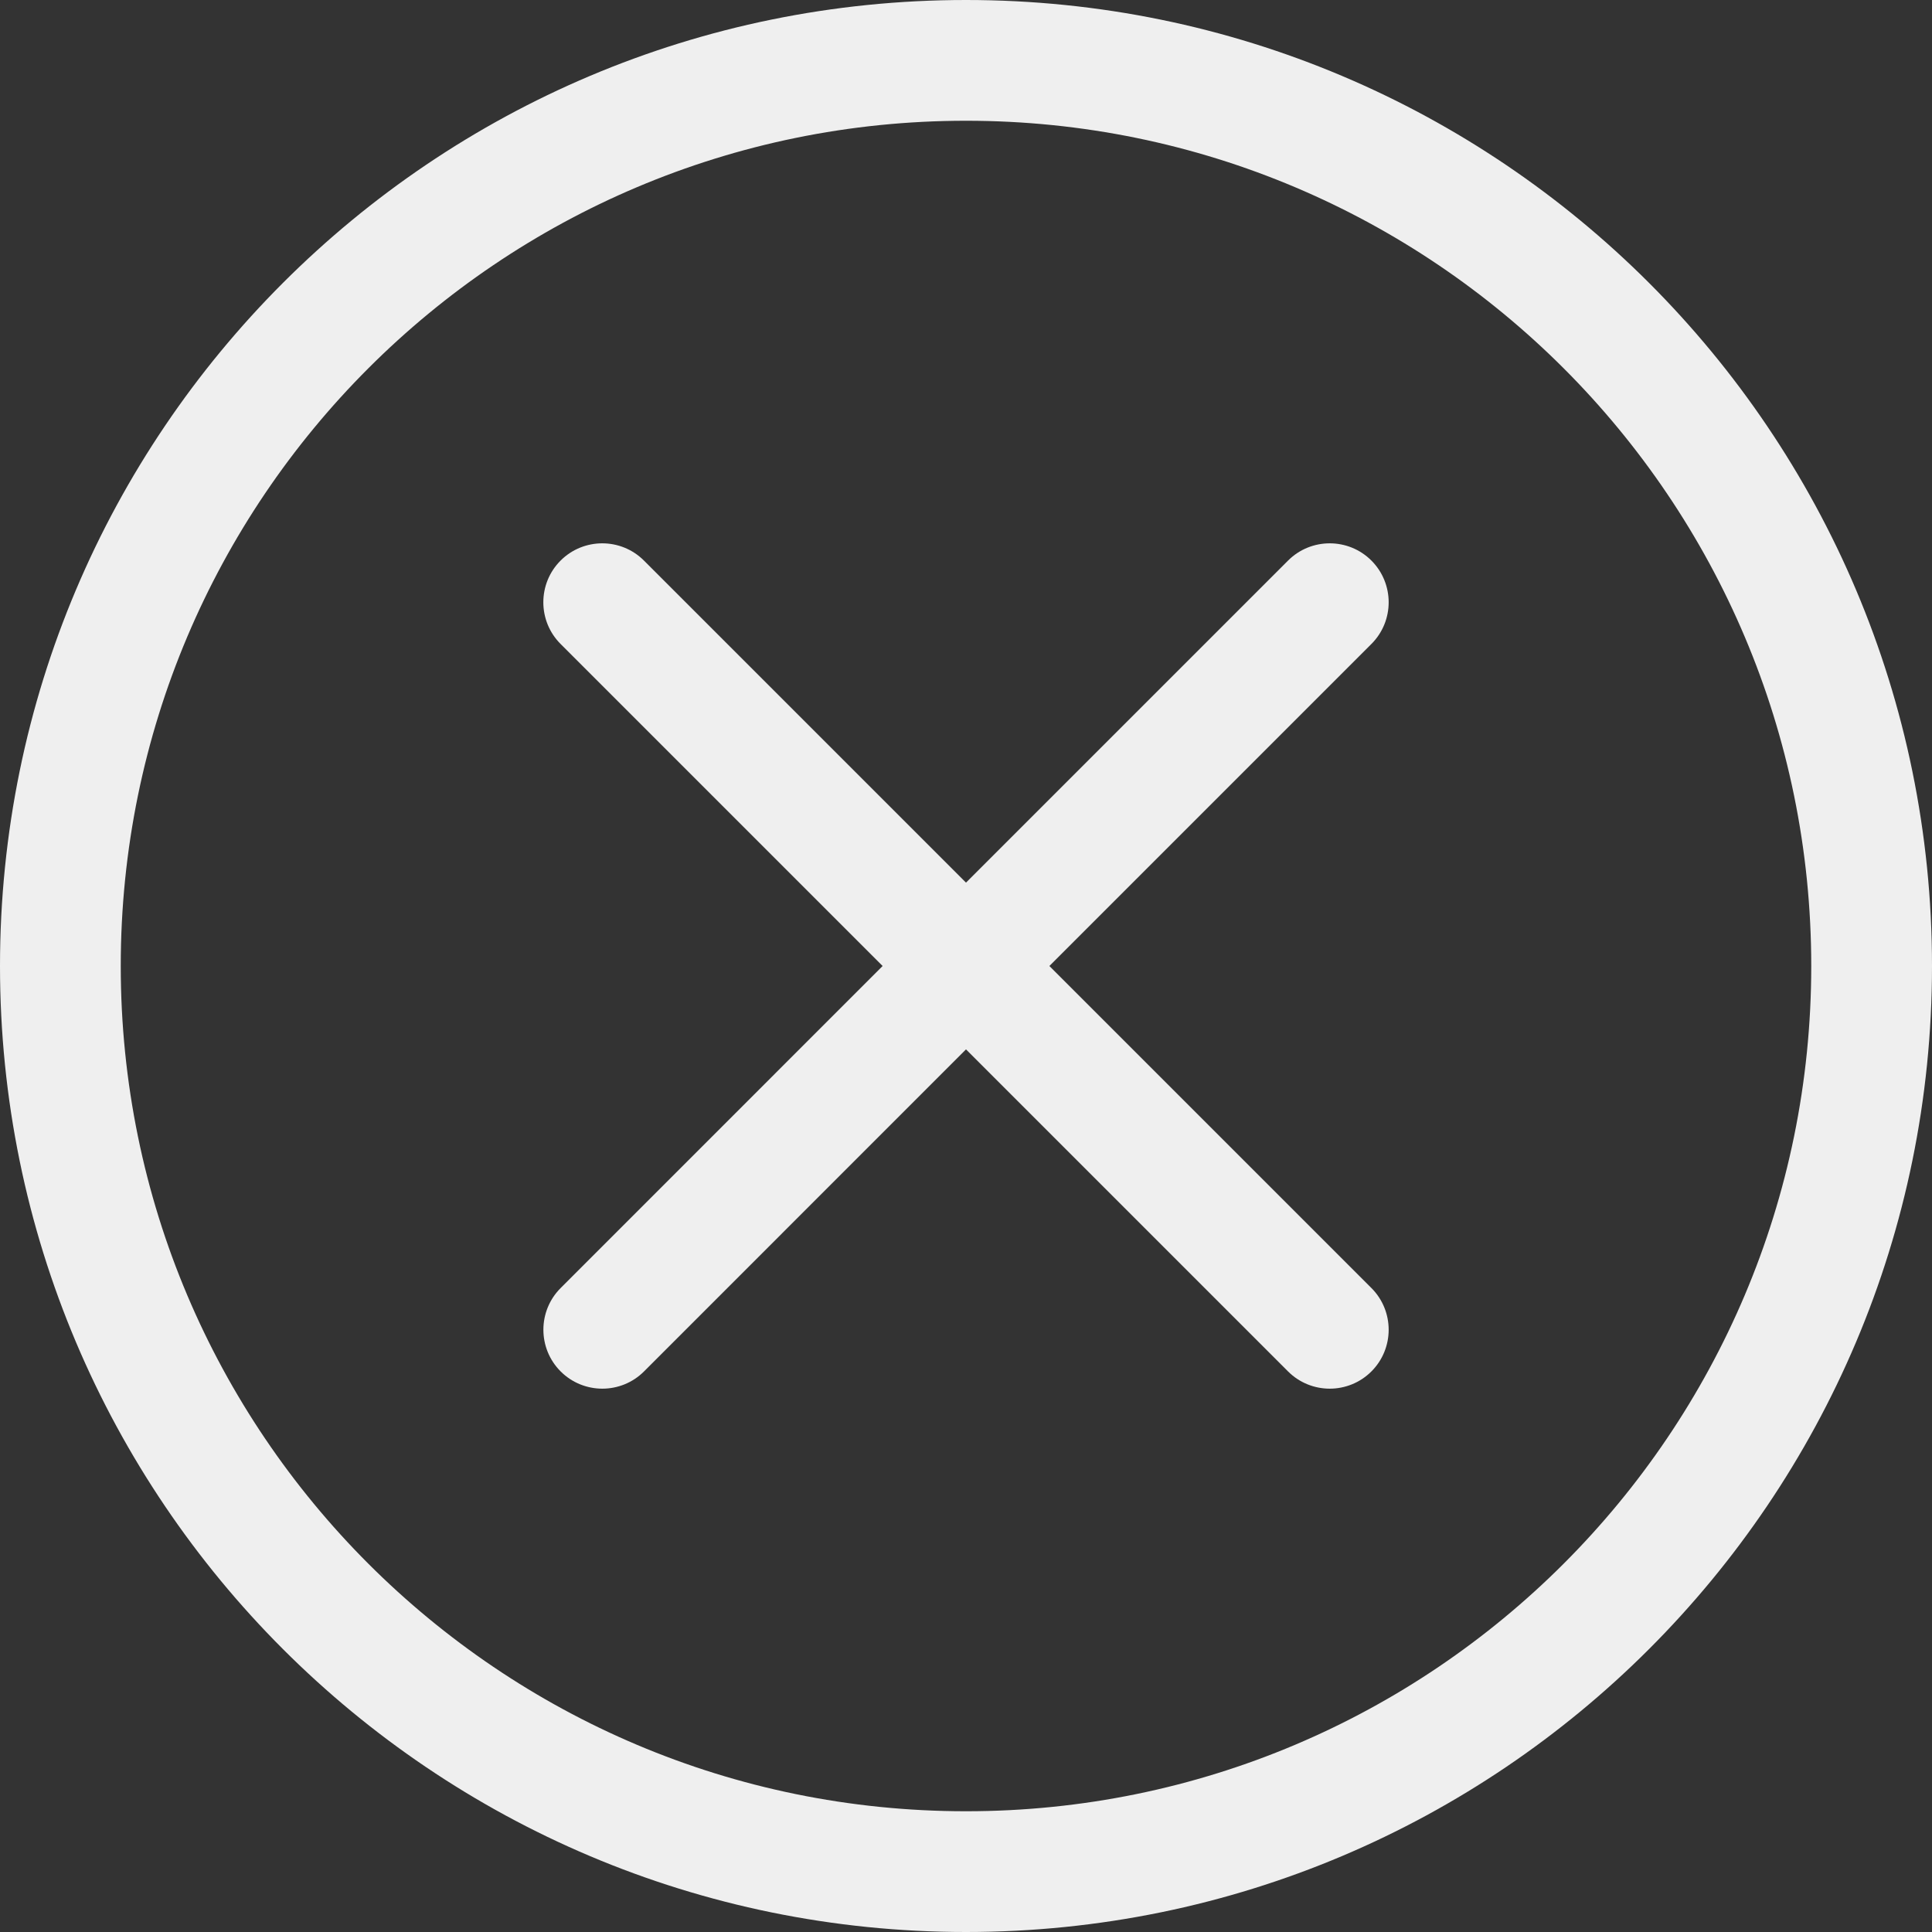 <?xml version="1.0" encoding="iso-8859-1"?>
<!-- Generator: Adobe Illustrator 16.0.0, SVG Export Plug-In . SVG Version: 6.00 Build 0)  -->
<!DOCTYPE svg PUBLIC "-//W3C//DTD SVG 1.1//EN" "http://www.w3.org/Graphics/SVG/1.1/DTD/svg11.dtd">
<svg version="1.1" id="Capa_1" xmlns="http://www.w3.org/2000/svg" xmlns:xlink="http://www.w3.org/1999/xlink" x="0px" y="0px"
	 width="612px" height="612px" viewBox="0 0 612 612" style="enable-background:new 0 0 612 612;" xml:space="preserve">
<rect x="0" y="0" width="612" height="612" fill="#333333" stroke="none"/>
<g>
	<g id="cancel">
		<g fill="#EFEFEF">
			<path d="M306,0C136.992,0,0,136.992,0,306s136.992,306,306,306c168.988,0,306-136.992,306-306S475.008,0,306,0z M306,573.75
				C158.125,573.75,38.25,453.875,38.25,306C38.25,158.125,158.125,38.25,306,38.25c147.875,0,267.75,119.875,267.75,267.75
				C573.75,453.875,453.875,573.75,306,573.75z M434.425,177.576c-7.287-7.287-19.125-7.287-26.412,0L306,279.588L203.987,177.576
				c-7.287-7.287-19.125-7.287-26.412,0s-7.287,19.125,0,26.412L279.588,306L177.595,408.013c-7.287,7.287-7.287,19.125,0,26.412
				c7.287,7.286,19.125,7.286,26.412,0L306,332.412l102.013,102.013c7.287,7.286,19.125,7.286,26.412,0
				c7.286-7.287,7.286-19.125,0-26.412L332.412,306l102.013-102.013C441.711,196.701,441.711,184.881,434.425,177.576z"/>
		</g>
	</g>
</g>
<g>
</g>
<g>
</g>
<g>
</g>
<g>
</g>
<g>
</g>
<g>
</g>
<g>
</g>
<g>
</g>
<g>
</g>
<g>
</g>
<g>
</g>
<g>
</g>
<g>
</g>
<g>
</g>
<g>
</g>
</svg>
